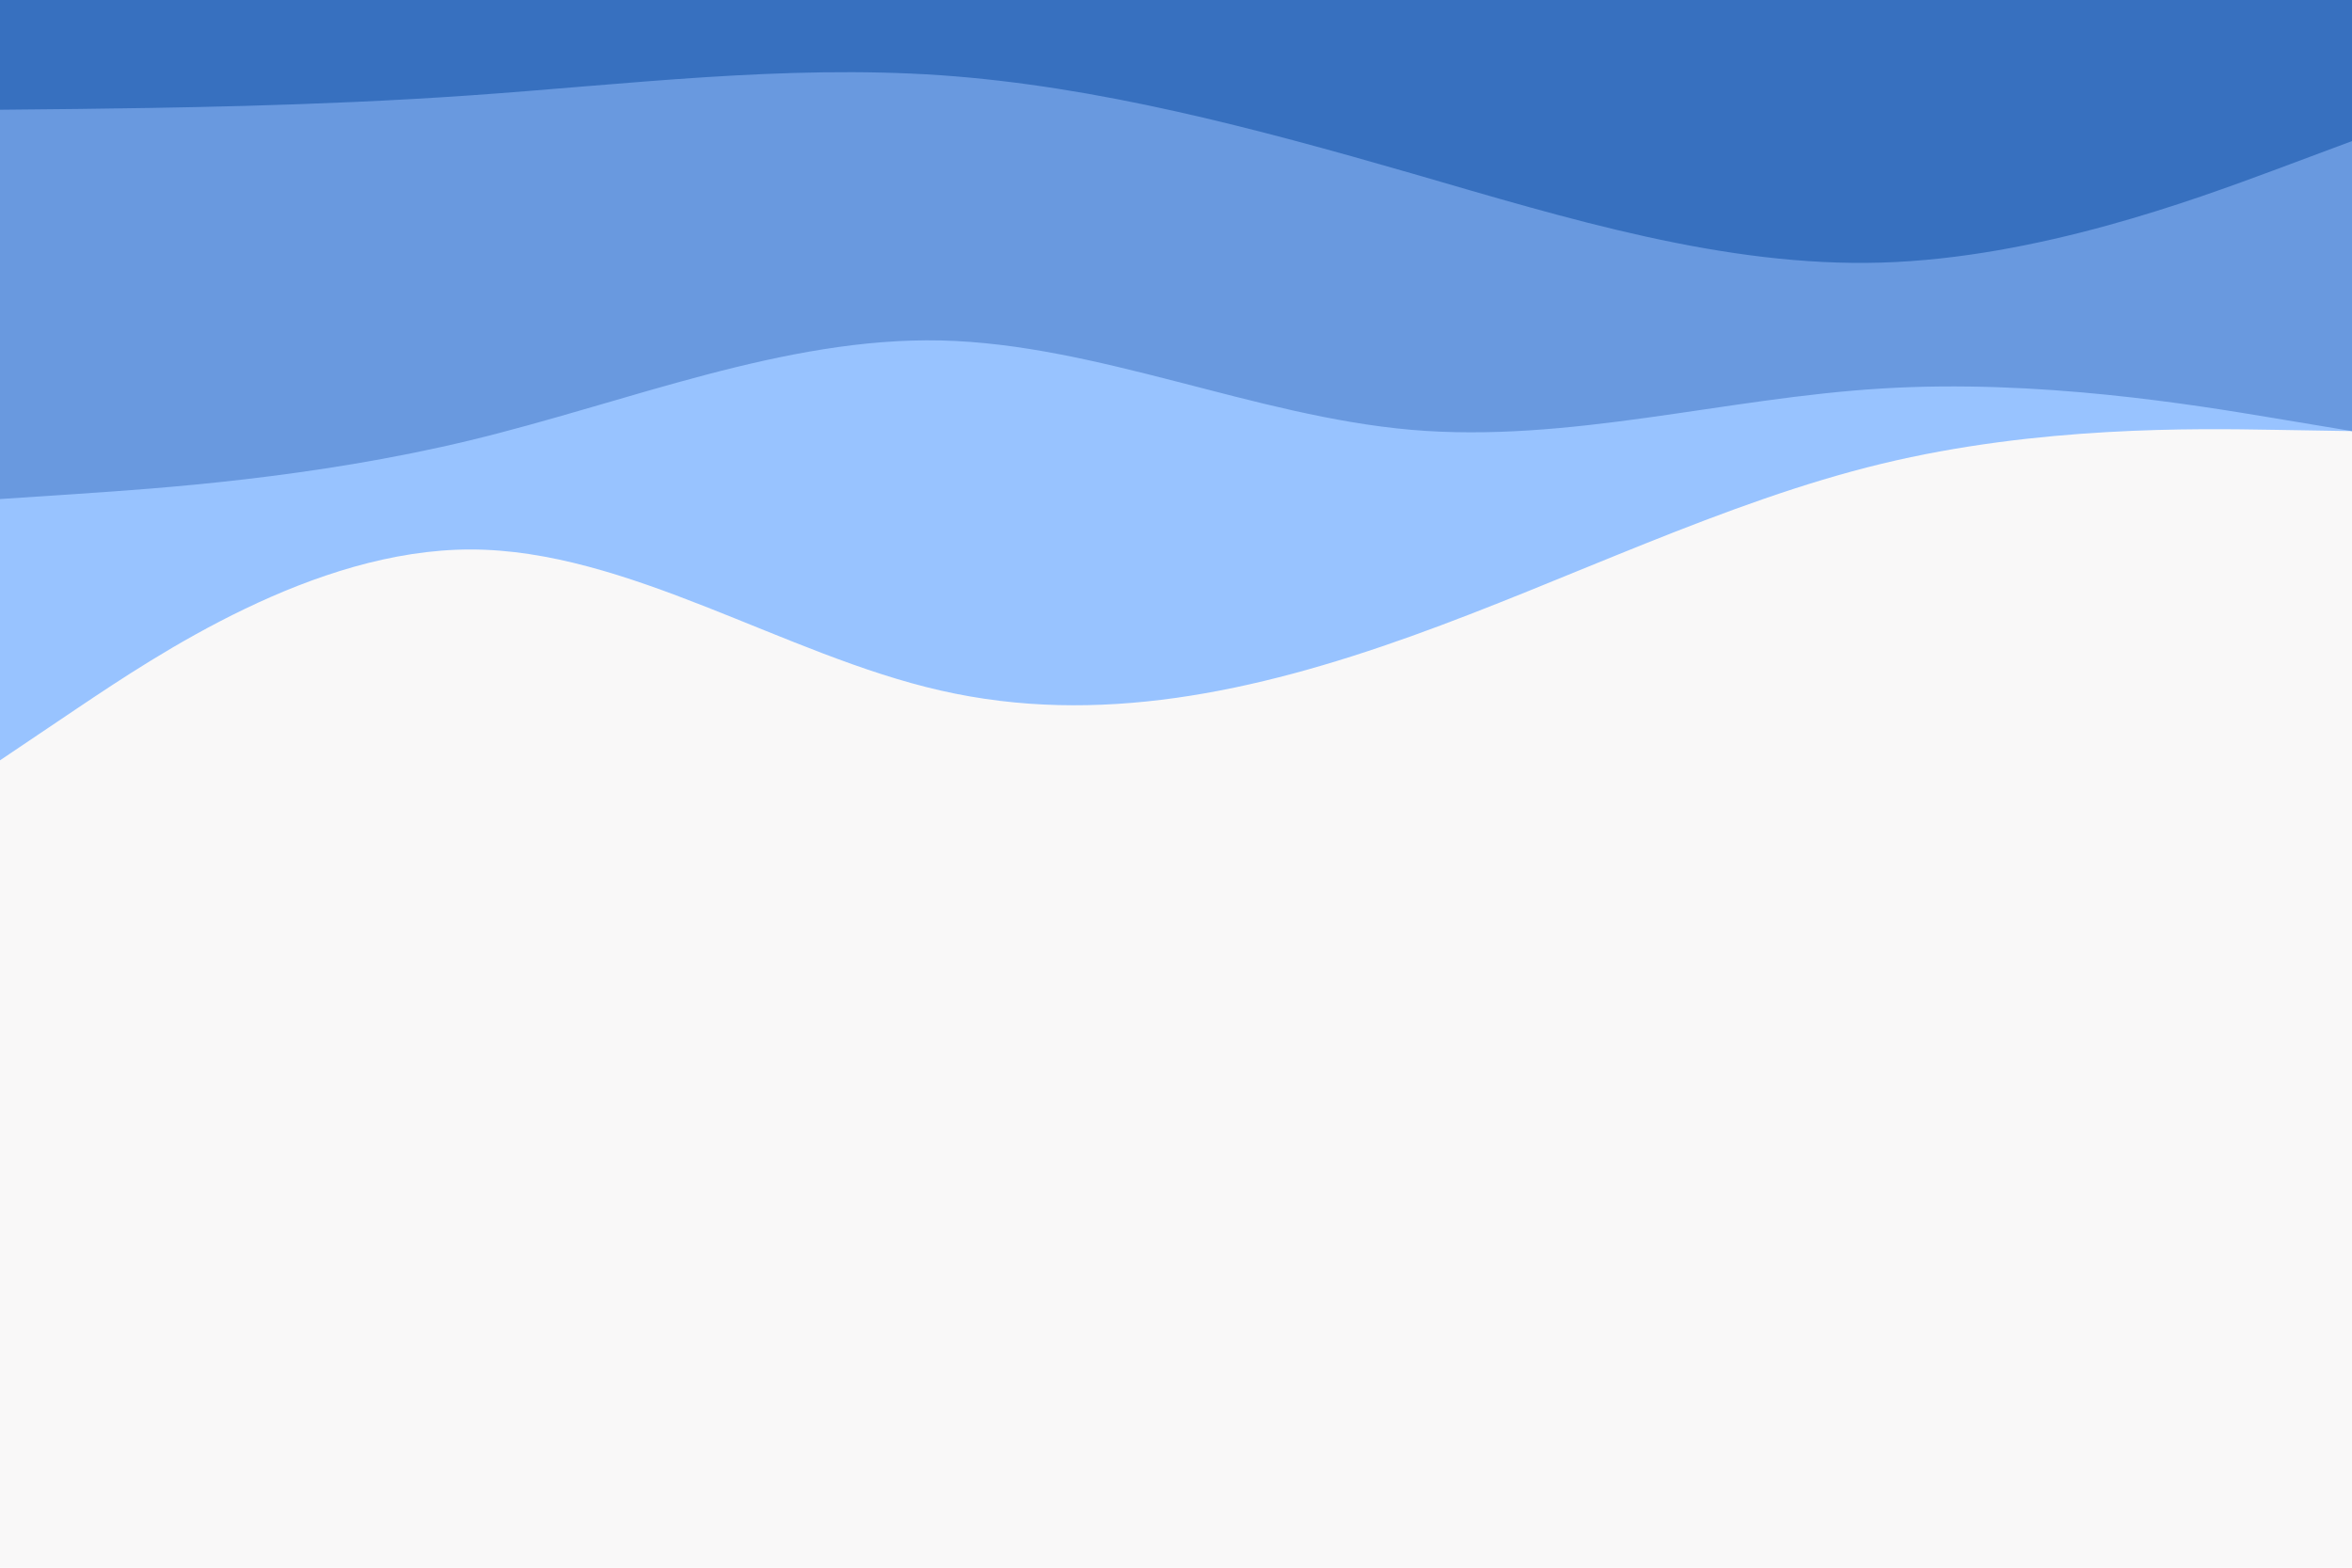 <svg id="visual" viewBox="0 0 900 600" width="900" height="600" xmlns="http://www.w3.org/2000/svg" xmlns:xlink="http://www.w3.org/1999/xlink" version="1.1"><rect x="0" y="0" width="900" height="600" fill="#f9f8f8"></rect><path d="M0 291L30 270.8C60 250.7 120 210.3 180 210.3C240 210.3 300 250.7 360 264.3C420 278 480 265 540 243.5C600 222 660 192 720 177.5C780 163 840 164 870 164.5L900 165L900 0L870 0C840 0 780 0 720 0C660 0 600 0 540 0C480 0 420 0 360 0C300 0 240 0 180 0C120 0 60 0 30 0L0 0Z" fill="#98c3ff"></path><path d="M0 191L30 189C60 187 120 183 180 168.5C240 154 300 129 360 130.3C420 131.7 480 159.3 540 164.5C600 169.7 660 152.3 720 148.7C780 145 840 155 870 160L900 165L900 0L870 0C840 0 780 0 720 0C660 0 600 0 540 0C480 0 420 0 360 0C300 0 240 0 180 0C120 0 60 0 30 0L0 0Z" fill="#6999df"></path><path d="M0 42L30 41.7C60 41.3 120 40.7 180 36.5C240 32.3 300 24.7 360 28.8C420 33 480 49 540 66.3C600 83.7 660 102.3 720 100.5C780 98.7 840 76.3 870 65.2L900 54L900 0L870 0C840 0 780 0 720 0C660 0 600 0 540 0C480 0 420 0 360 0C300 0 240 0 180 0C120 0 60 0 30 0L0 0Z" fill="#3770bf"></path></svg>